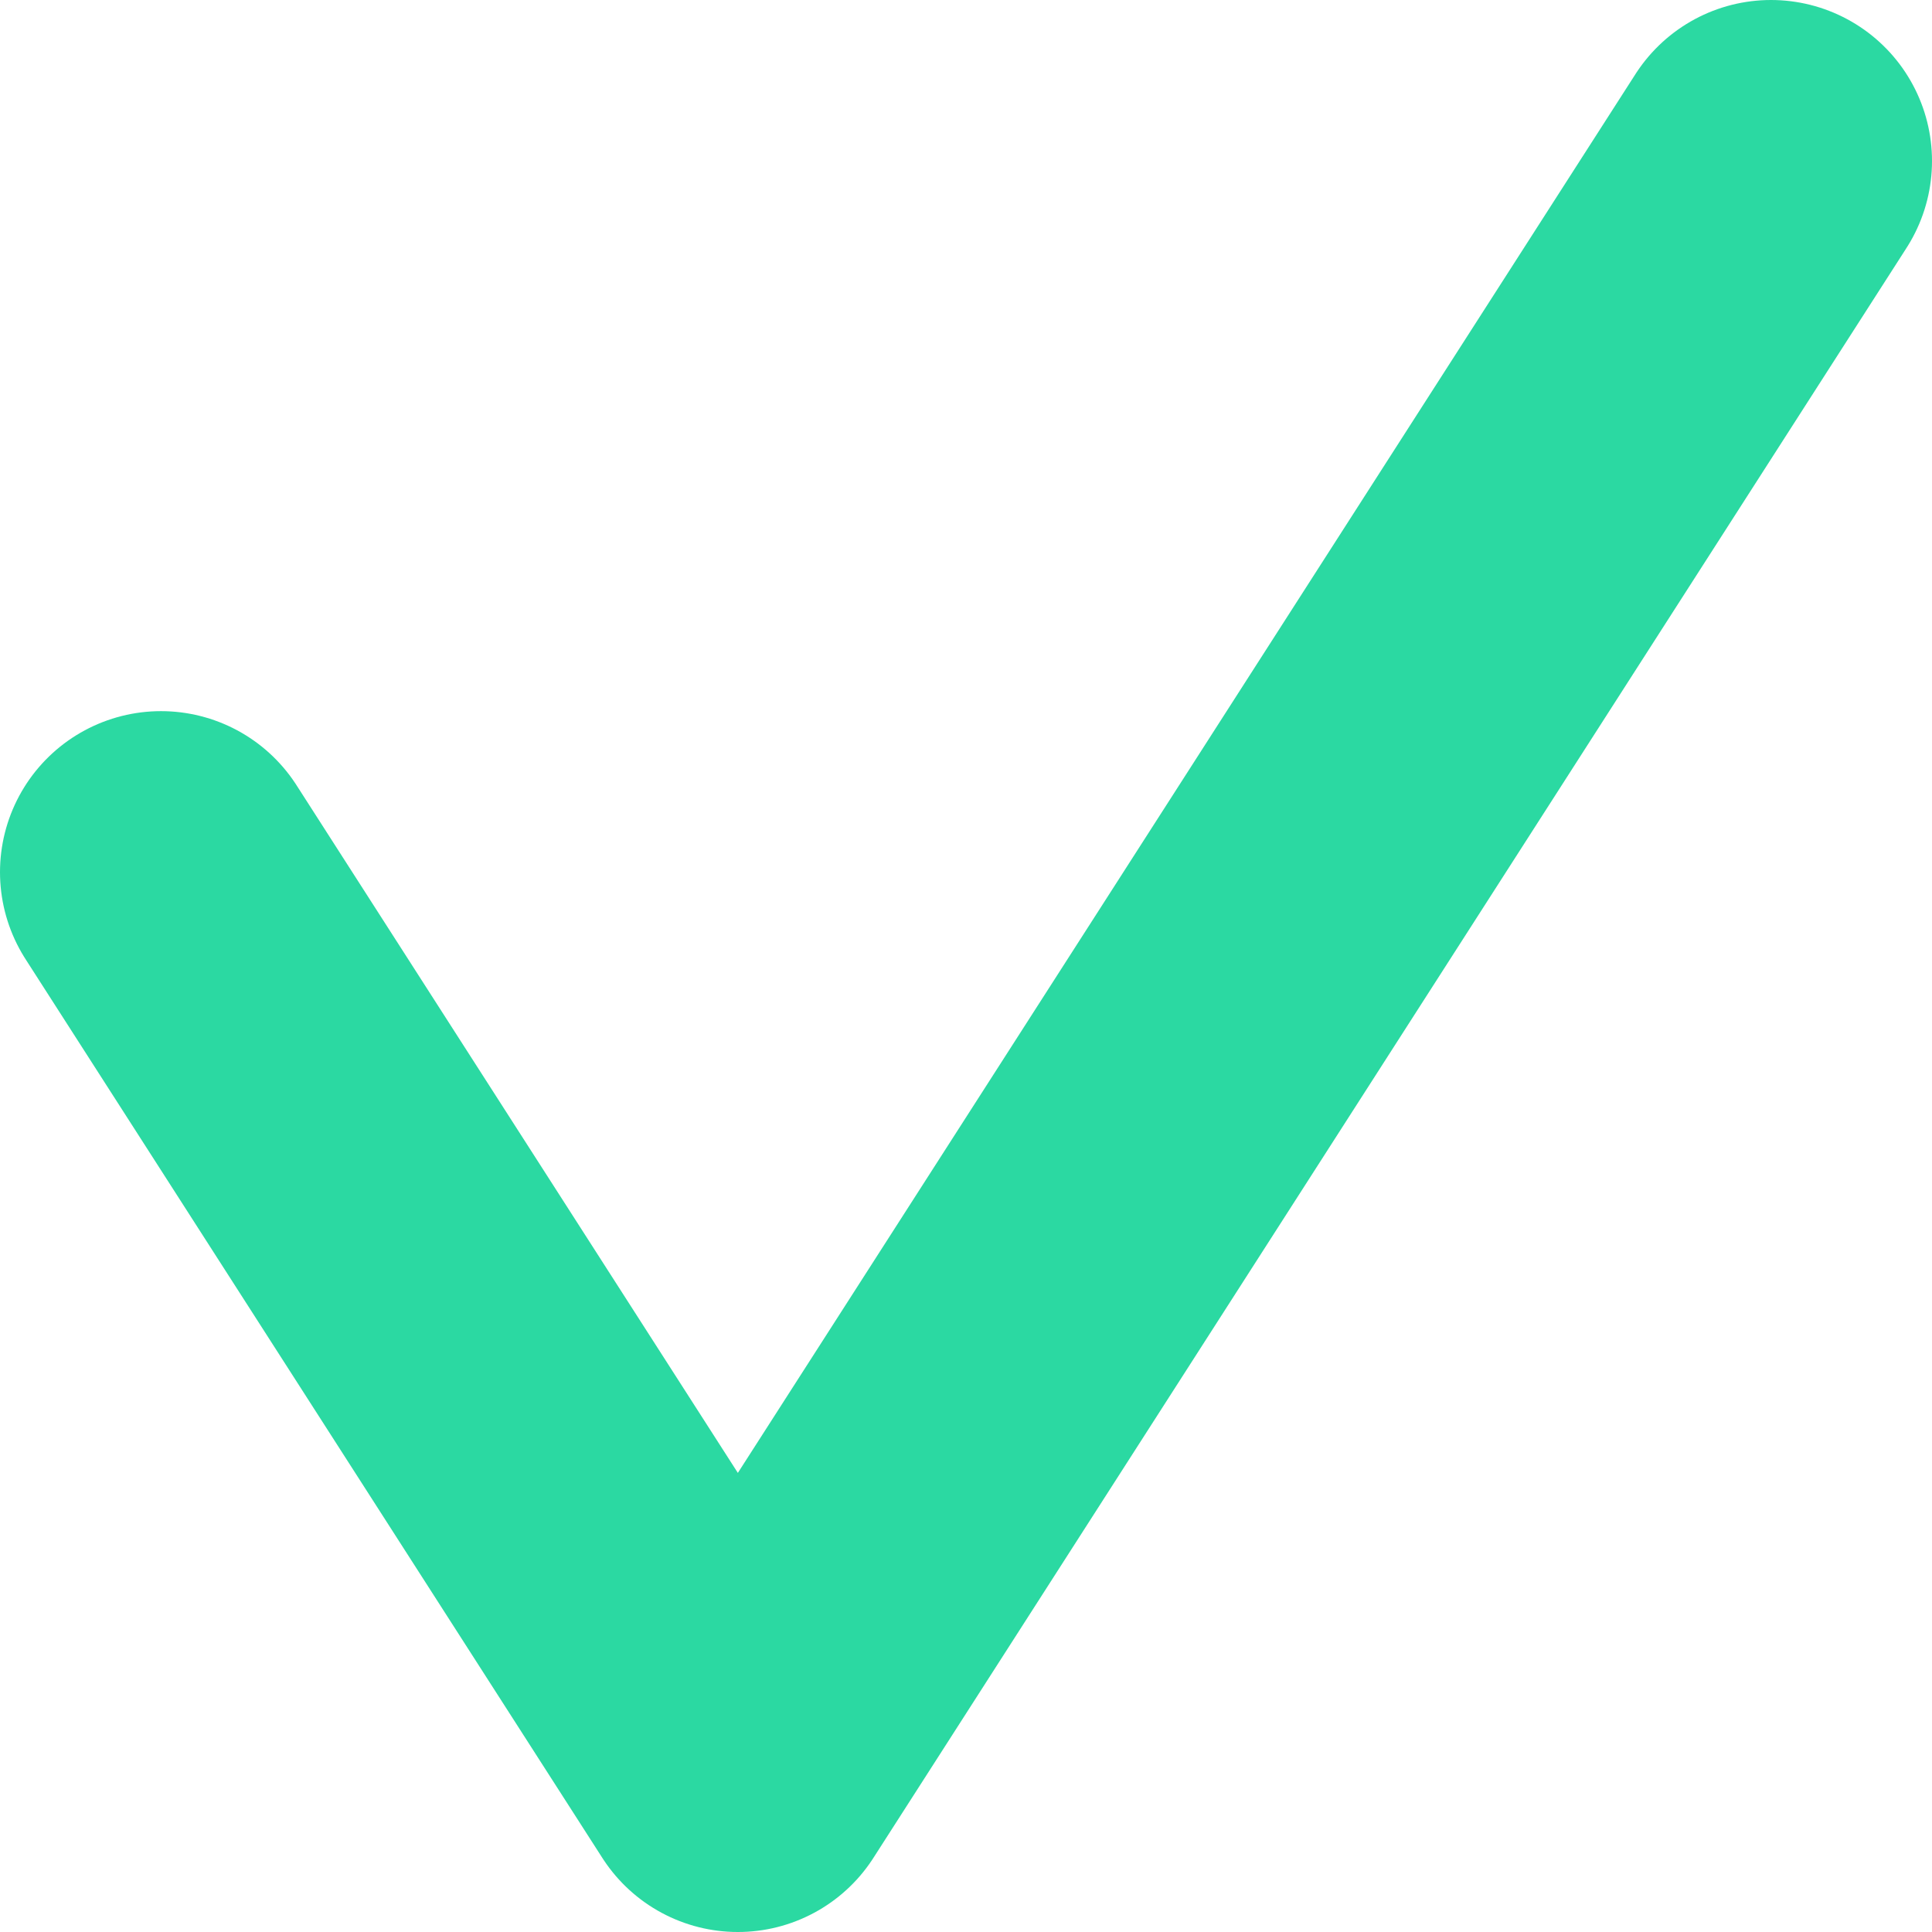 <?xml version="1.0" encoding="UTF-8"?>
<svg width="12px" height="12px" viewBox="0 0 12 12" version="1.1" xmlns="http://www.w3.org/2000/svg" xmlns:xlink="http://www.w3.org/1999/xlink">
    <!-- Generator: Sketch 46.2 (44496) - http://www.bohemiancoding.com/sketch -->
    <title>Path 25 Copy 6</title>
    <desc>Created with Sketch.</desc>
    <defs></defs>
    <g id="Page-1" stroke="none" stroke-width="1" fill="none" fill-rule="evenodd" stroke-linecap="round" stroke-linejoin="round">
        <g id="Artboard-Copy" transform="translate(-128, -193)" stroke-width="2" stroke="#2BD9A2">
            <g id="Group-2" transform="translate(60, 48)">
                <g id="Group-4" transform="translate(69, 141)">
                    <polyline id="Path-25-Copy-6" points="0 9.417 3.583 15 10 5"></polyline>
                </g>
            </g>
        </g>
    </g>
</svg>